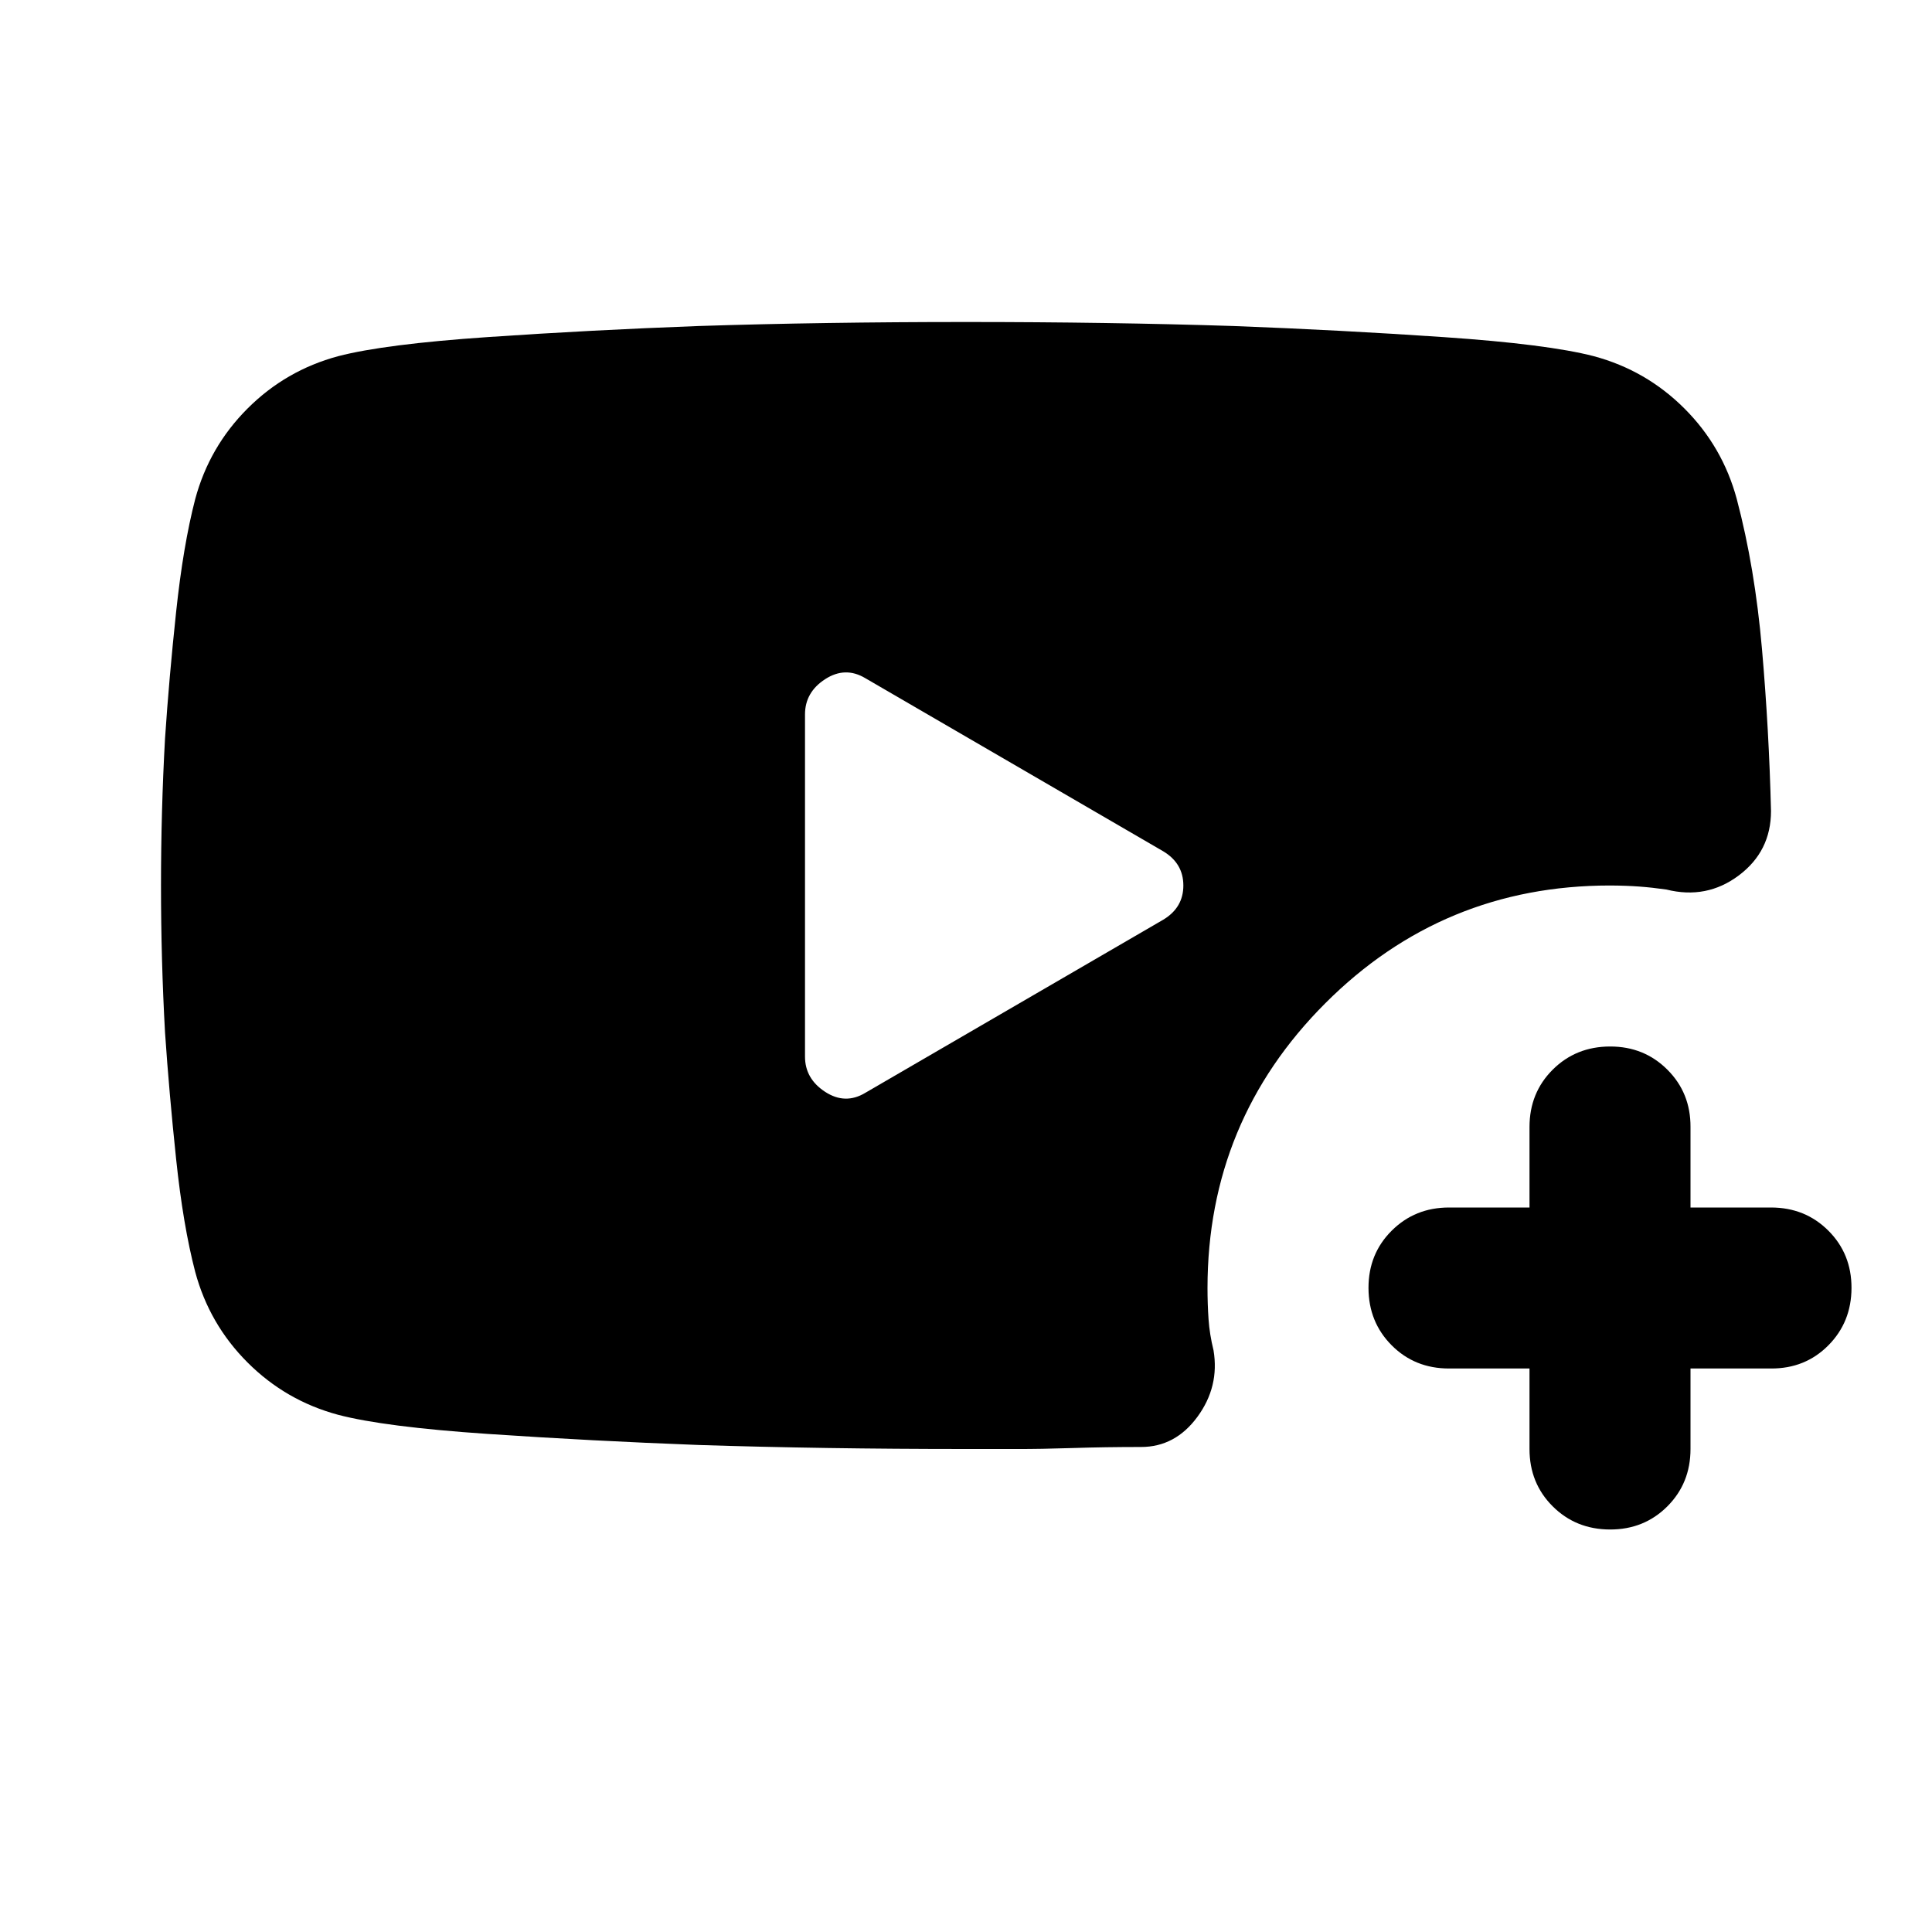 <svg xmlns="http://www.w3.org/2000/svg" width="3em" height="3em" viewBox="0 0 24 24"><path fill="currentColor" d="M4.2 17.575q-.65-.175-1.125-.65t-.65-1.125q-.15-.575-.237-1.4t-.138-1.575Q2 11.925 2 11t.05-1.825q.05-.75.138-1.575t.237-1.4q.175-.65.65-1.125t1.125-.65q.575-.15 1.863-.238t2.612-.137Q10.225 4 12 4t3.325.05q1.325.05 2.613.138t1.862.237q.65.175 1.125.65t.65 1.125q.225.85.313 1.863T22 10.075q0 .5-.4.8t-.9.175q-.175-.025-.337-.037T20 11q-2.075 0-3.537 1.463T15 16q0 .2.013.388t.062.387q.075.45-.2.825t-.7.375q-.45 0-.85.013t-.7.012H12q-1.775 0-3.325-.05q-1.325-.05-2.612-.137T4.2 17.575m6.55-4l3.7-2.15q.25-.15.25-.425t-.25-.425l-3.7-2.15q-.25-.15-.5.012t-.25.438v4.25q0 .275.25.438t.5.012M19 17h-1q-.425 0-.712-.288T17 16t.288-.712T18 15h1v-1q0-.425.288-.712T20 13t.713.288T21 14v1h1q.425 0 .713.288T23 16t-.288.713T22 17h-1v1q0 .425-.288.713T20 19t-.712-.288T19 18z"/></svg>